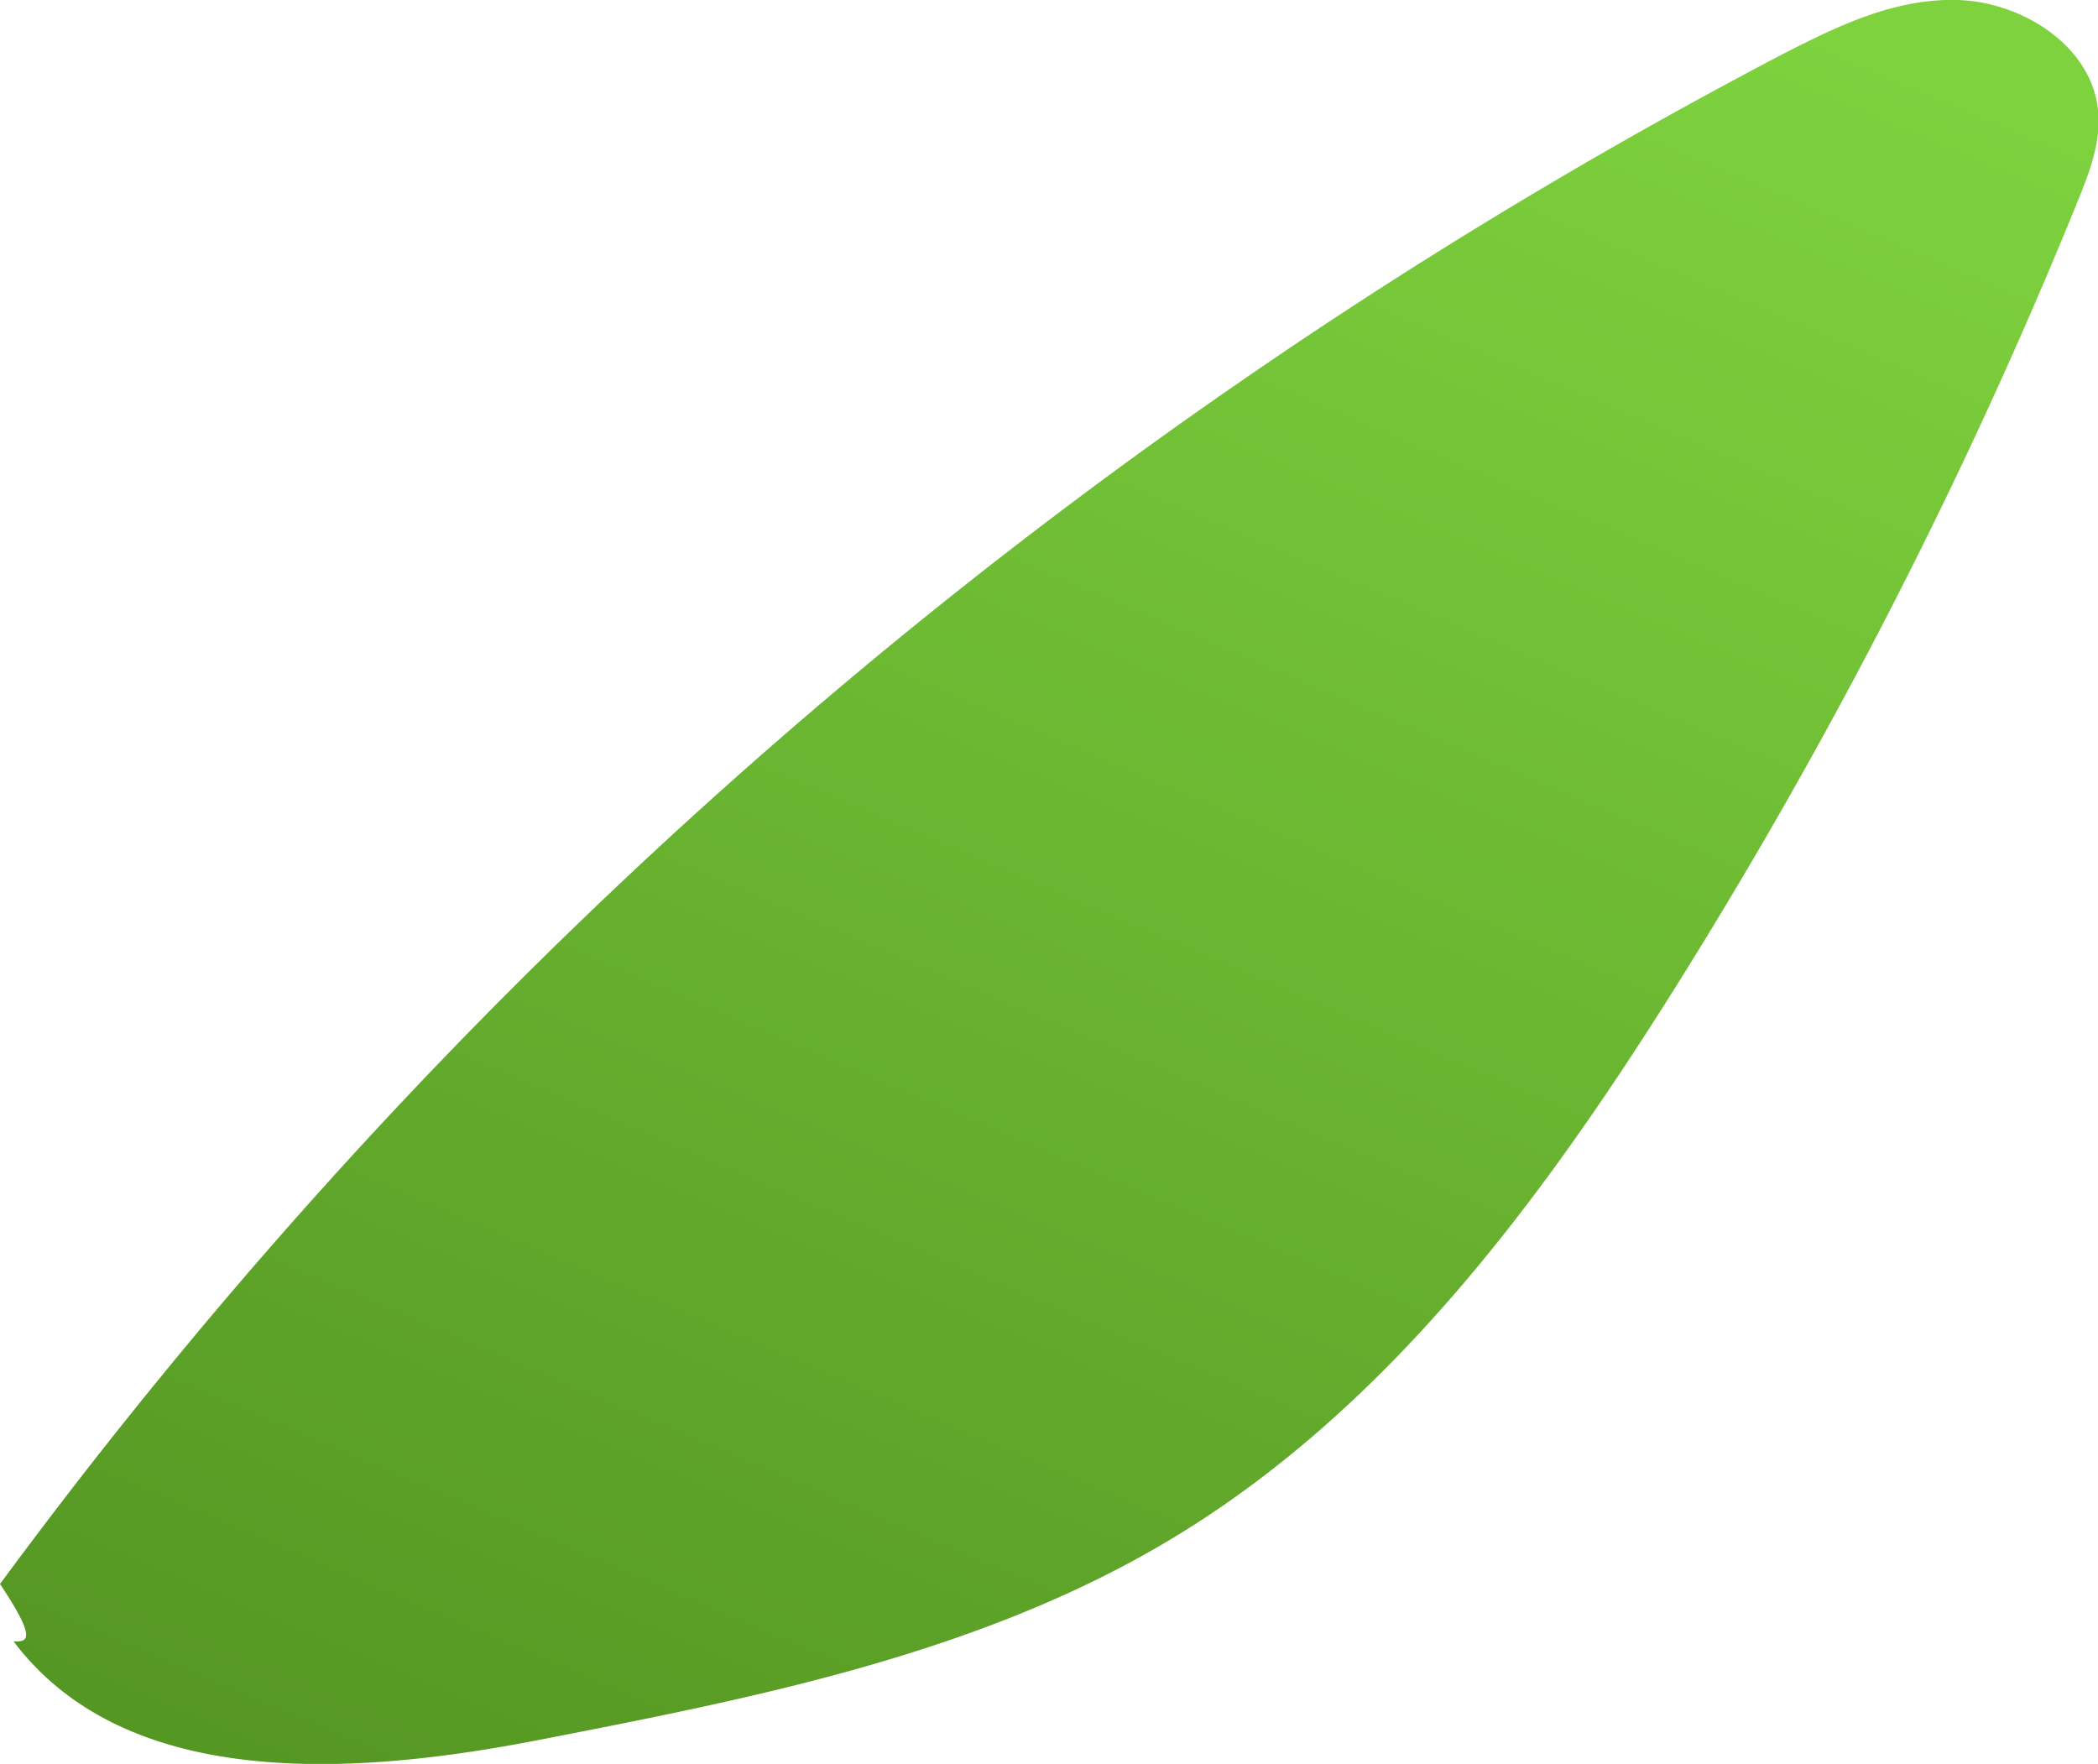 <svg xmlns="http://www.w3.org/2000/svg" xmlns:xlink="http://www.w3.org/1999/xlink" viewBox="0 0 154.34 129.76"><defs><style>.cls-1{fill:url(#linear-gradient);}</style><linearGradient id="linear-gradient" x1="864.9" y1="797.07" x2="1002.88" y2="760.14" gradientTransform="matrix(0.76, -0.99, 1.03, 0.79, -1437.03, 383.57)" gradientUnits="userSpaceOnUse"><stop offset="0" stop-color="#519120"/><stop offset="1" stop-color="#7ed23e"/></linearGradient></defs><g id="Layer_2" data-name="Layer 2"><g id="Layer_6" data-name="Layer 6"><path class="cls-1" d="M0,116.53A384.52,384.52,0,0,1,130.88,4.12C135,2,139.28-.13,144,0s9.74,3.31,10.32,7.92c.31,2.36-.57,4.66-1.45,6.83a374.29,374.29,0,0,1-30,58.49c-9.88,15.66-21.36,31-37.42,40.4C71.65,121.72,55.48,124.92,39.64,128c-13.37,2.6-30.28,3.84-38.64-7.25C1.93,120.77,2.86,120.79,0,116.53Z"/></g></g></svg>